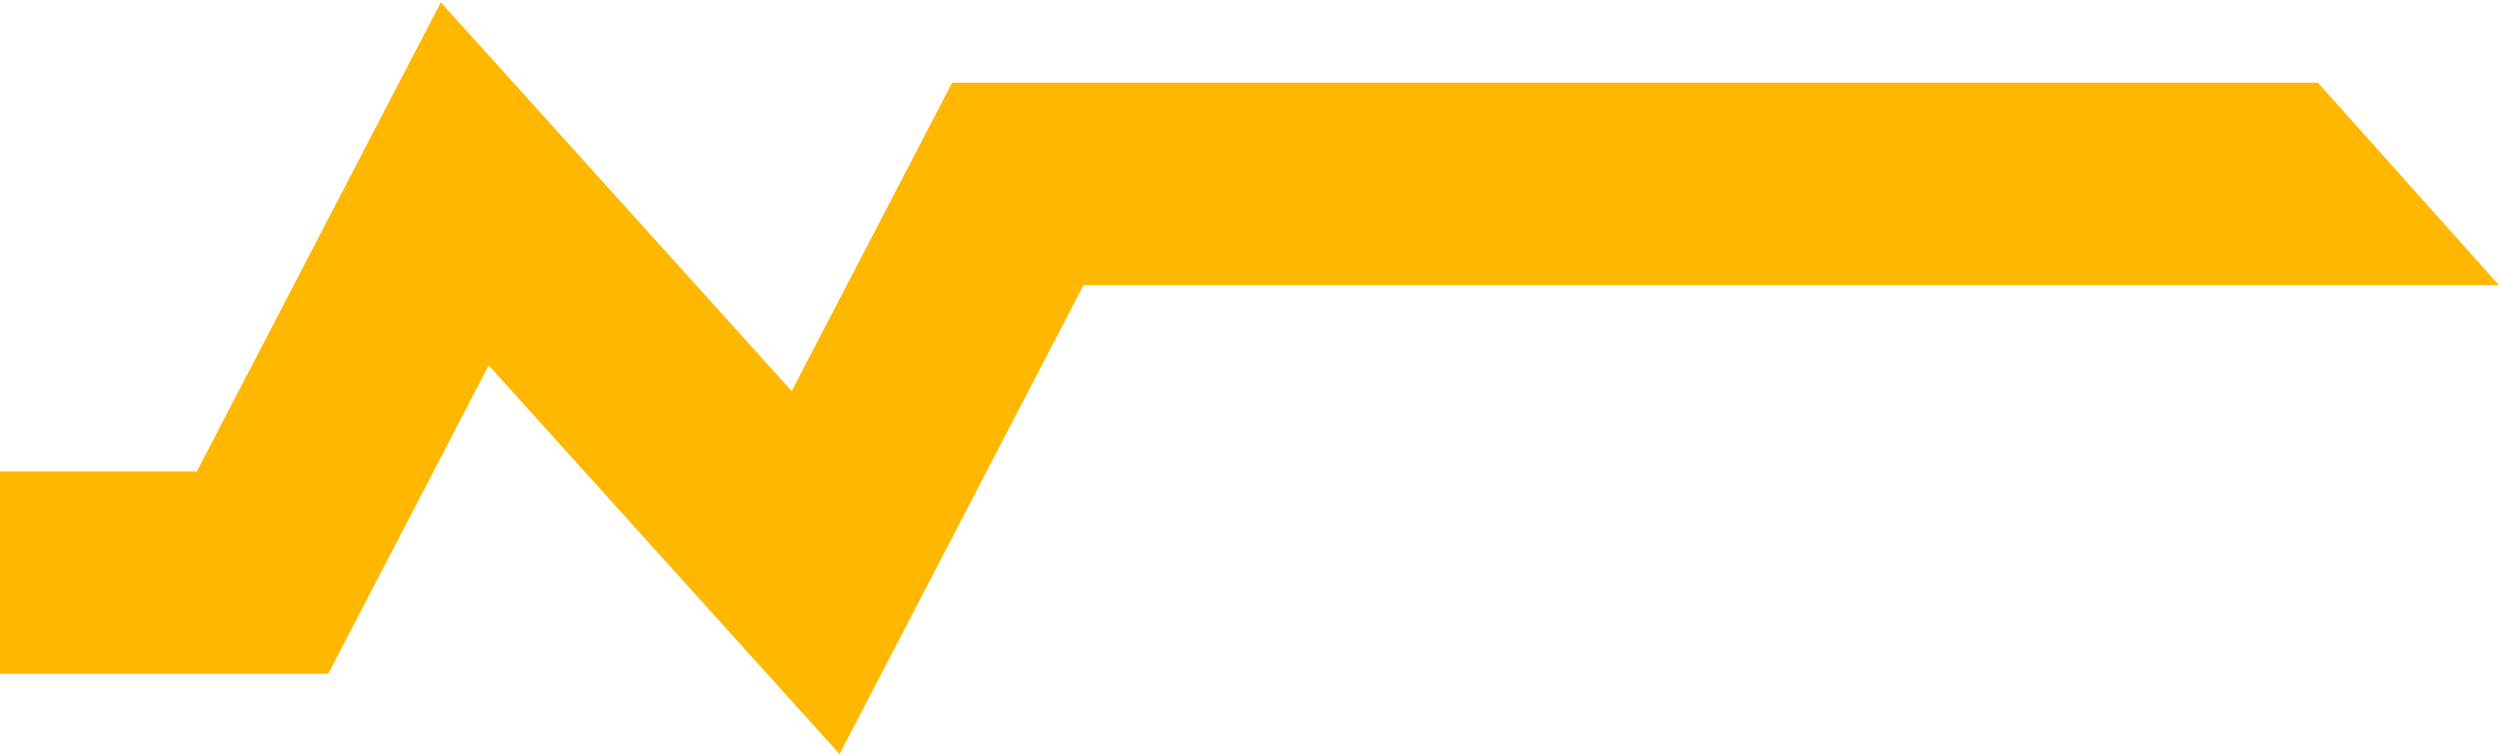<svg width="721" height="218" viewBox="0 0 721 218" fill="none" xmlns="http://www.w3.org/2000/svg">
<path d="M127.138 0.677L228.322 112.791L274.601 23.853H668.488L720.657 82.19H312.509L242.124 217.479L140.939 105.365L94.671 194.303H-299.419L-351.588 135.967H56.763L127.138 0.677Z" fill="#FFB700"/>
</svg>
